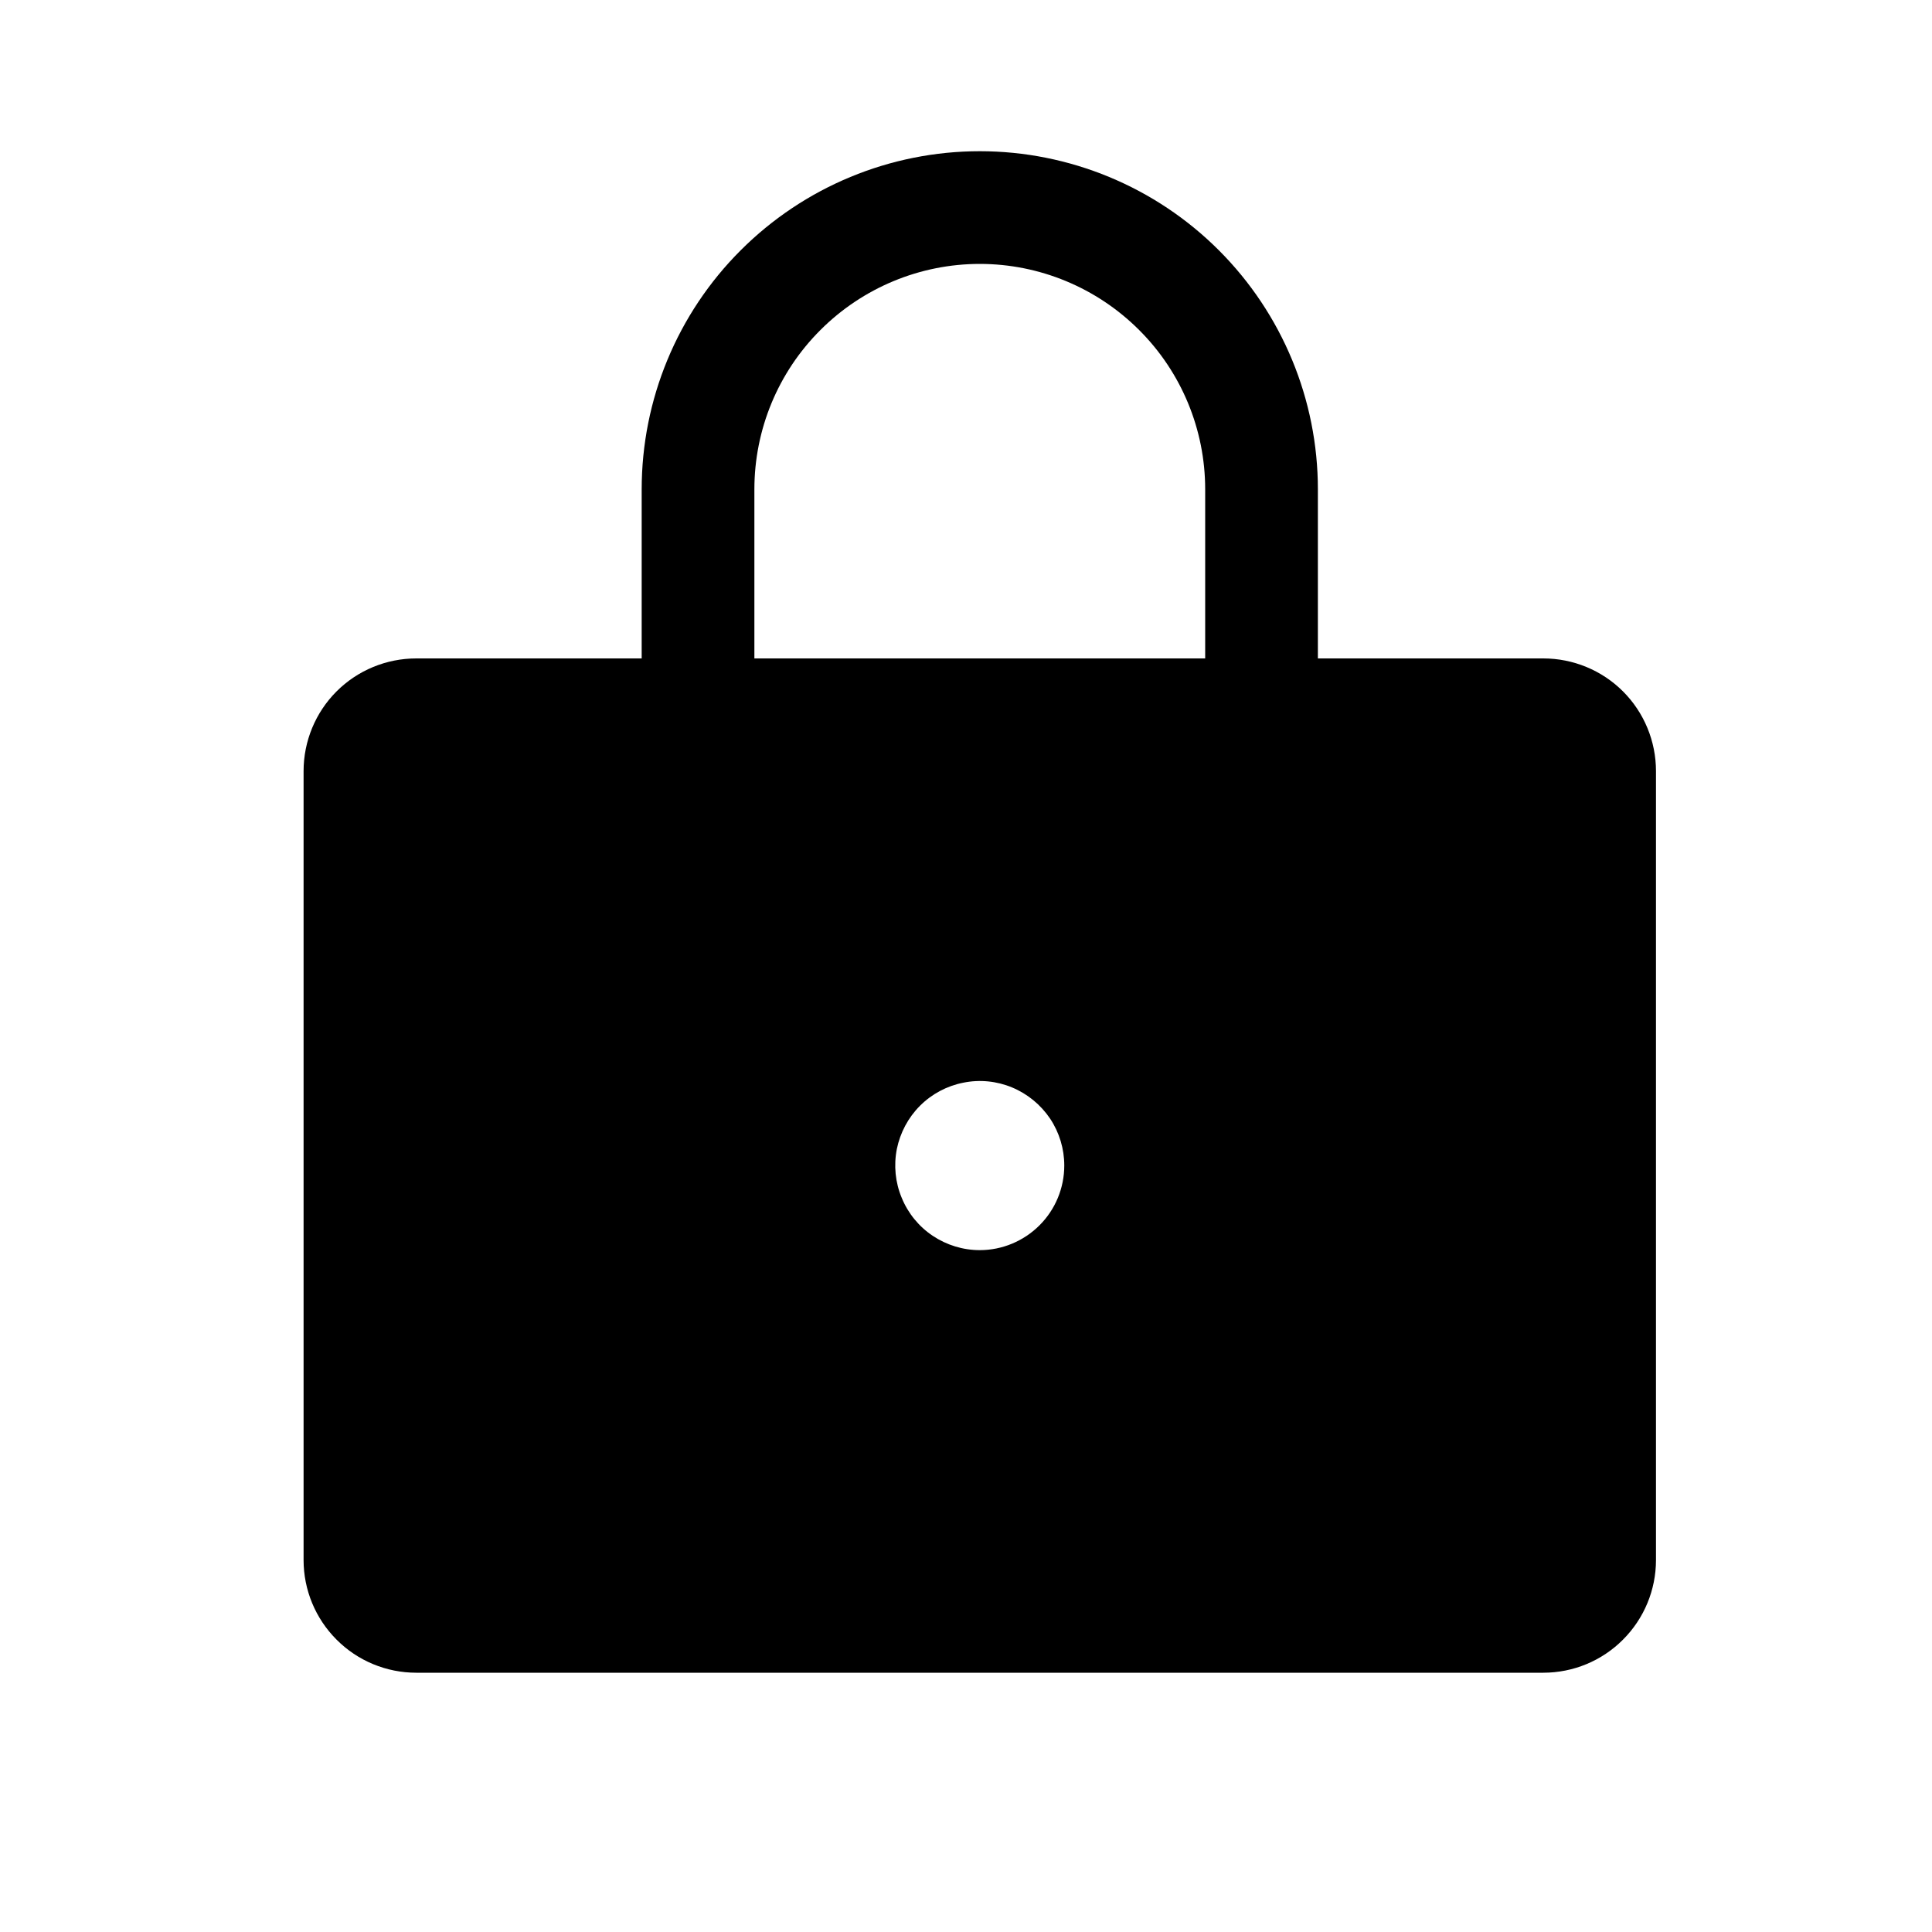 <svg width="15" height="15" viewBox="0 0 15 15" fill="none" xmlns="http://www.w3.org/2000/svg">
<path d="M11.982 5.112H10.232V3.799C10.232 3.103 9.955 2.435 9.463 1.943C8.971 1.451 8.303 1.174 7.607 1.174C6.911 1.174 6.243 1.451 5.751 1.943C5.258 2.435 4.982 3.103 4.982 3.799V5.112H3.232C3 5.112 2.777 5.204 2.613 5.368C2.449 5.532 2.357 5.755 2.357 5.987V12.112C2.357 12.344 2.449 12.566 2.613 12.73C2.777 12.895 3 12.987 3.232 12.987H11.982C12.214 12.987 12.437 12.895 12.601 12.73C12.765 12.566 12.857 12.344 12.857 12.112V5.987C12.857 5.755 12.765 5.532 12.601 5.368C12.437 5.204 12.214 5.112 11.982 5.112ZM7.607 9.706C7.477 9.706 7.35 9.667 7.242 9.595C7.134 9.523 7.05 9.42 7.001 9.3C6.951 9.181 6.938 9.049 6.963 8.921C6.989 8.794 7.051 8.677 7.143 8.585C7.235 8.493 7.352 8.431 7.479 8.406C7.606 8.38 7.738 8.393 7.858 8.443C7.978 8.493 8.08 8.577 8.153 8.685C8.225 8.793 8.263 8.92 8.263 9.049C8.263 9.223 8.194 9.39 8.071 9.513C7.948 9.636 7.781 9.706 7.607 9.706ZM9.357 5.112H5.857V3.799C5.857 3.335 6.041 2.89 6.37 2.562C6.698 2.234 7.143 2.049 7.607 2.049C8.071 2.049 8.516 2.234 8.844 2.562C9.173 2.89 9.357 3.335 9.357 3.799V5.112Z" fill="black"/>
</svg>
